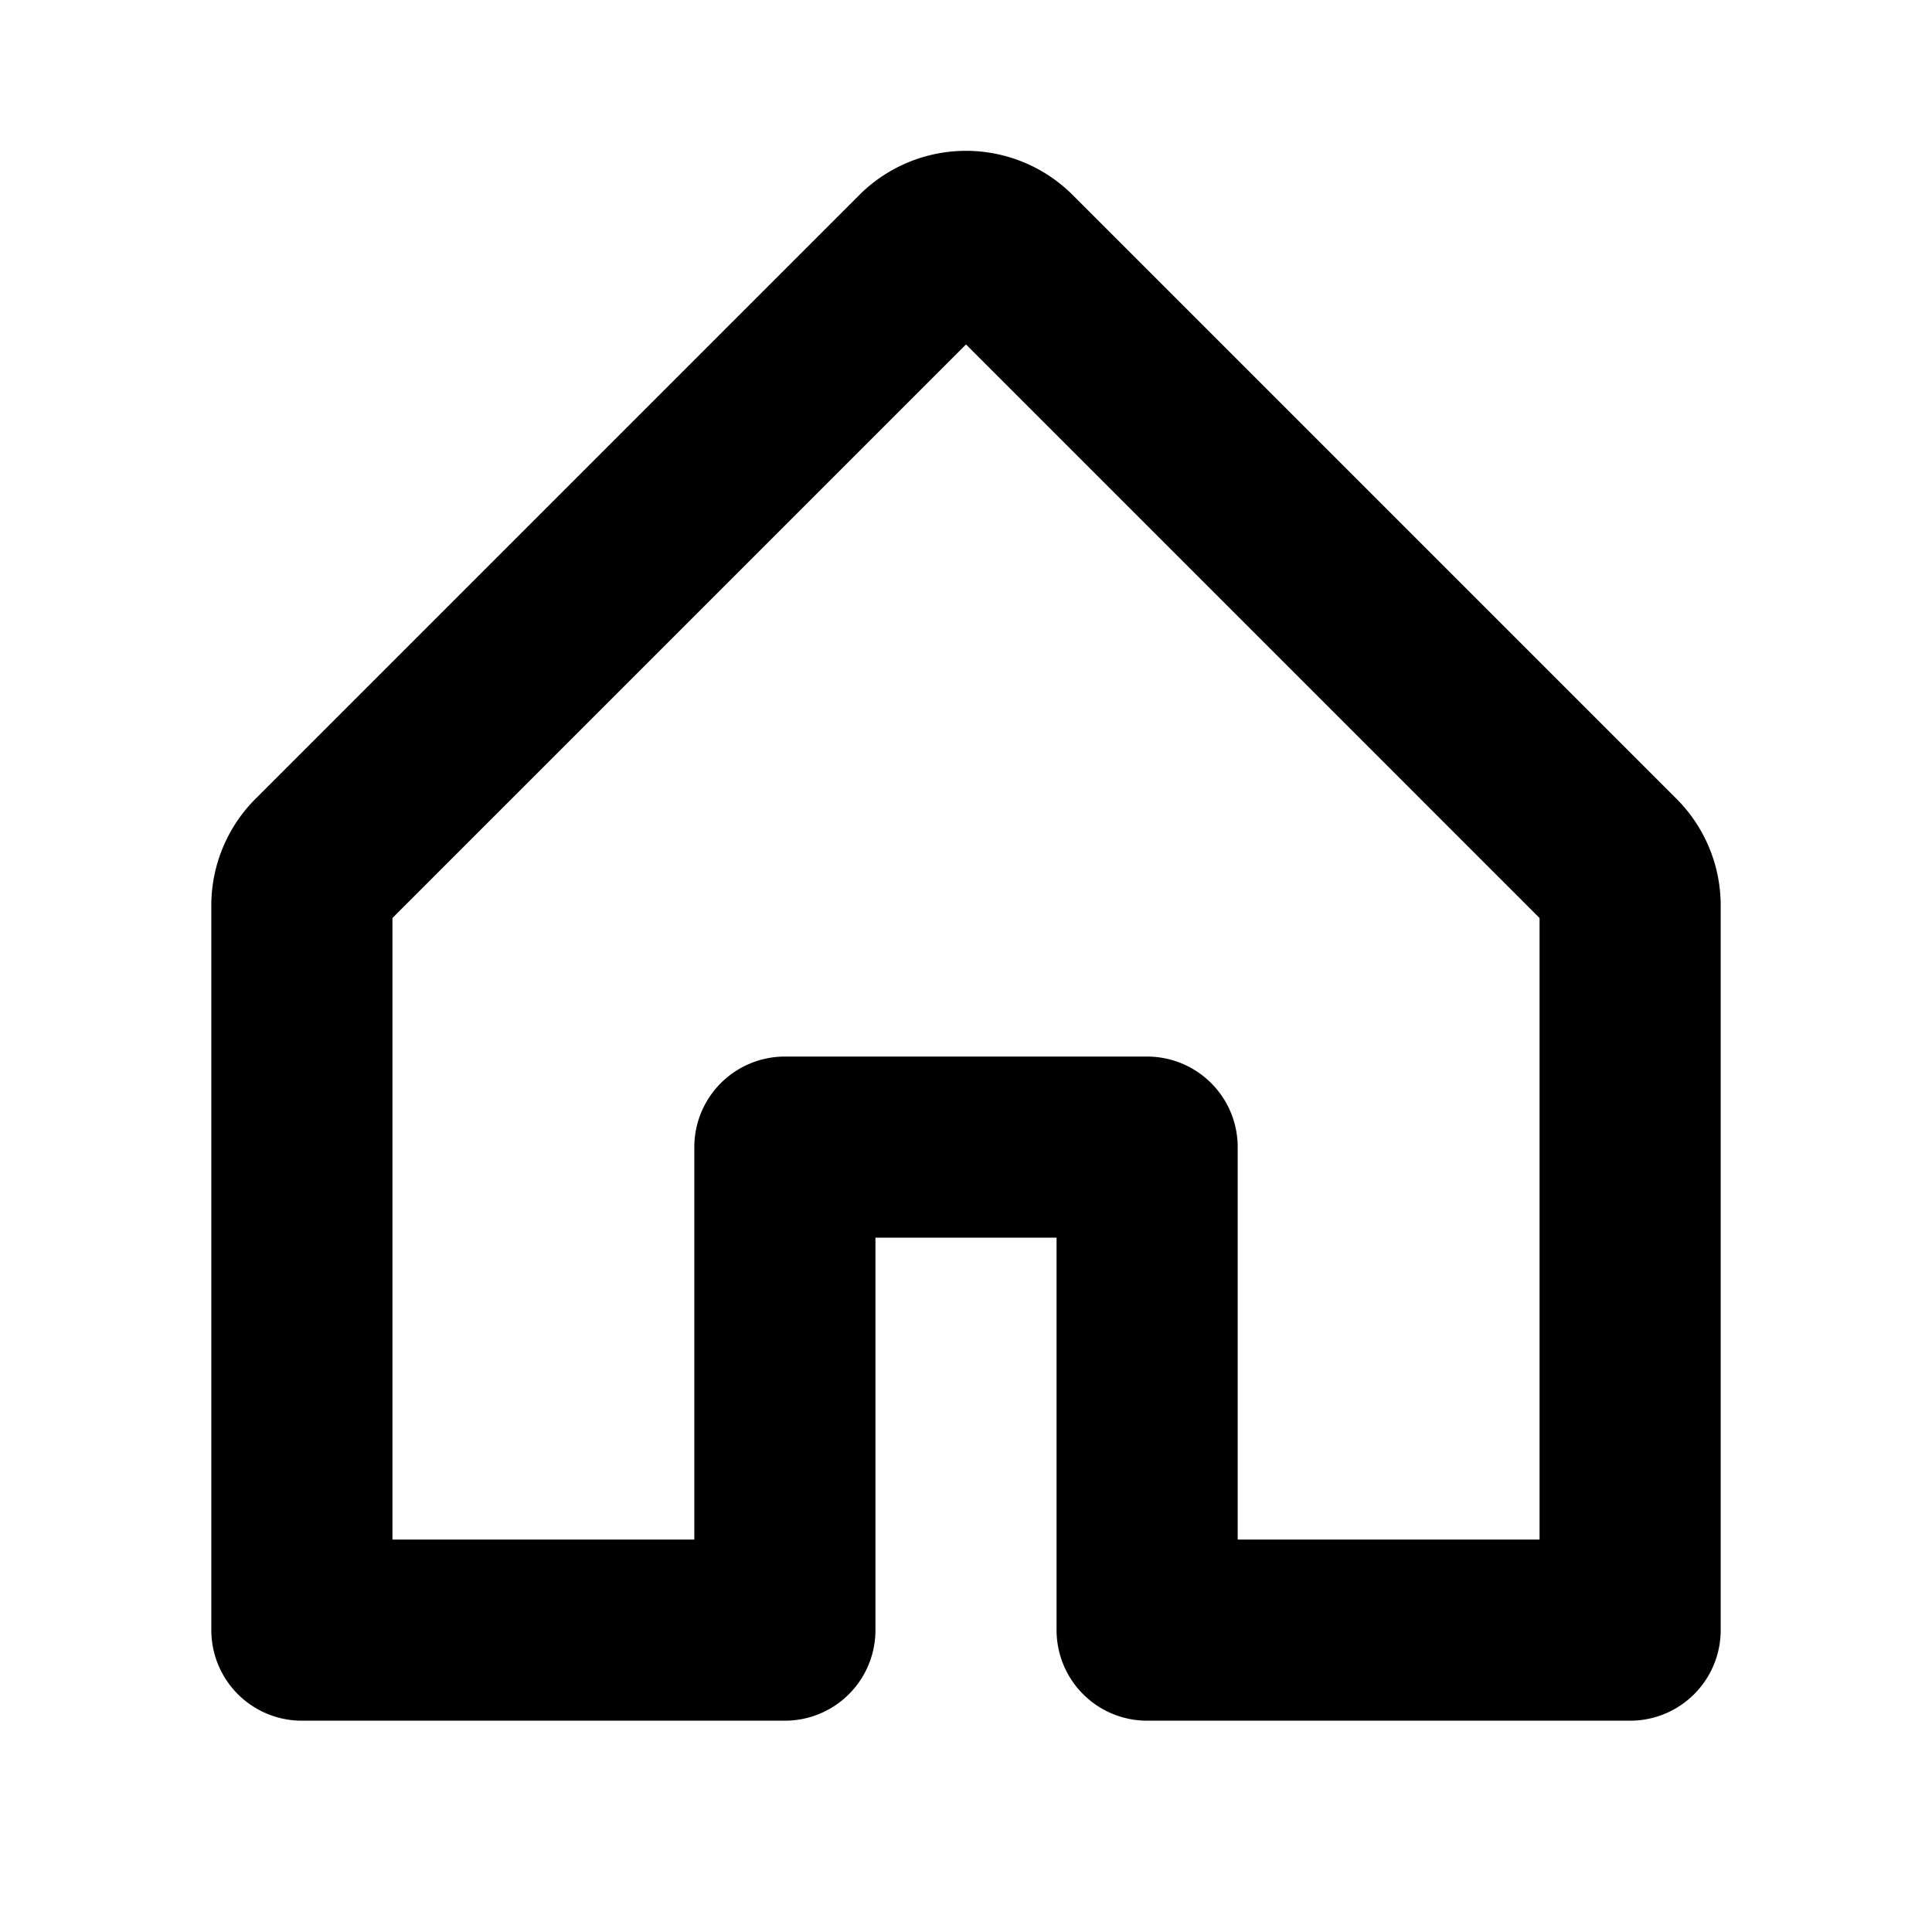 <svg xmlns="http://www.w3.org/2000/svg" width="1em" height="1em" fill="none" viewBox="0 0 16 16">
  <g clip-path="url(#a)">
    <path stroke="currentColor" stroke-linecap="round" stroke-linejoin="round" stroke-width="1.5" d="M6.5 13.5v-4h3v4h4v-6a.499.499 0 0 0-.146-.354l-5-5a.5.5 0 0 0-.708 0l-5 5A.5.5 0 0 0 2.5 7.5v6h4Z"/>
  </g>
  <defs>
    <clipPath id="a">
      <path fill="#fff" d="M0 0h16v16H0z"/>
    </clipPath>
  </defs>
</svg>
